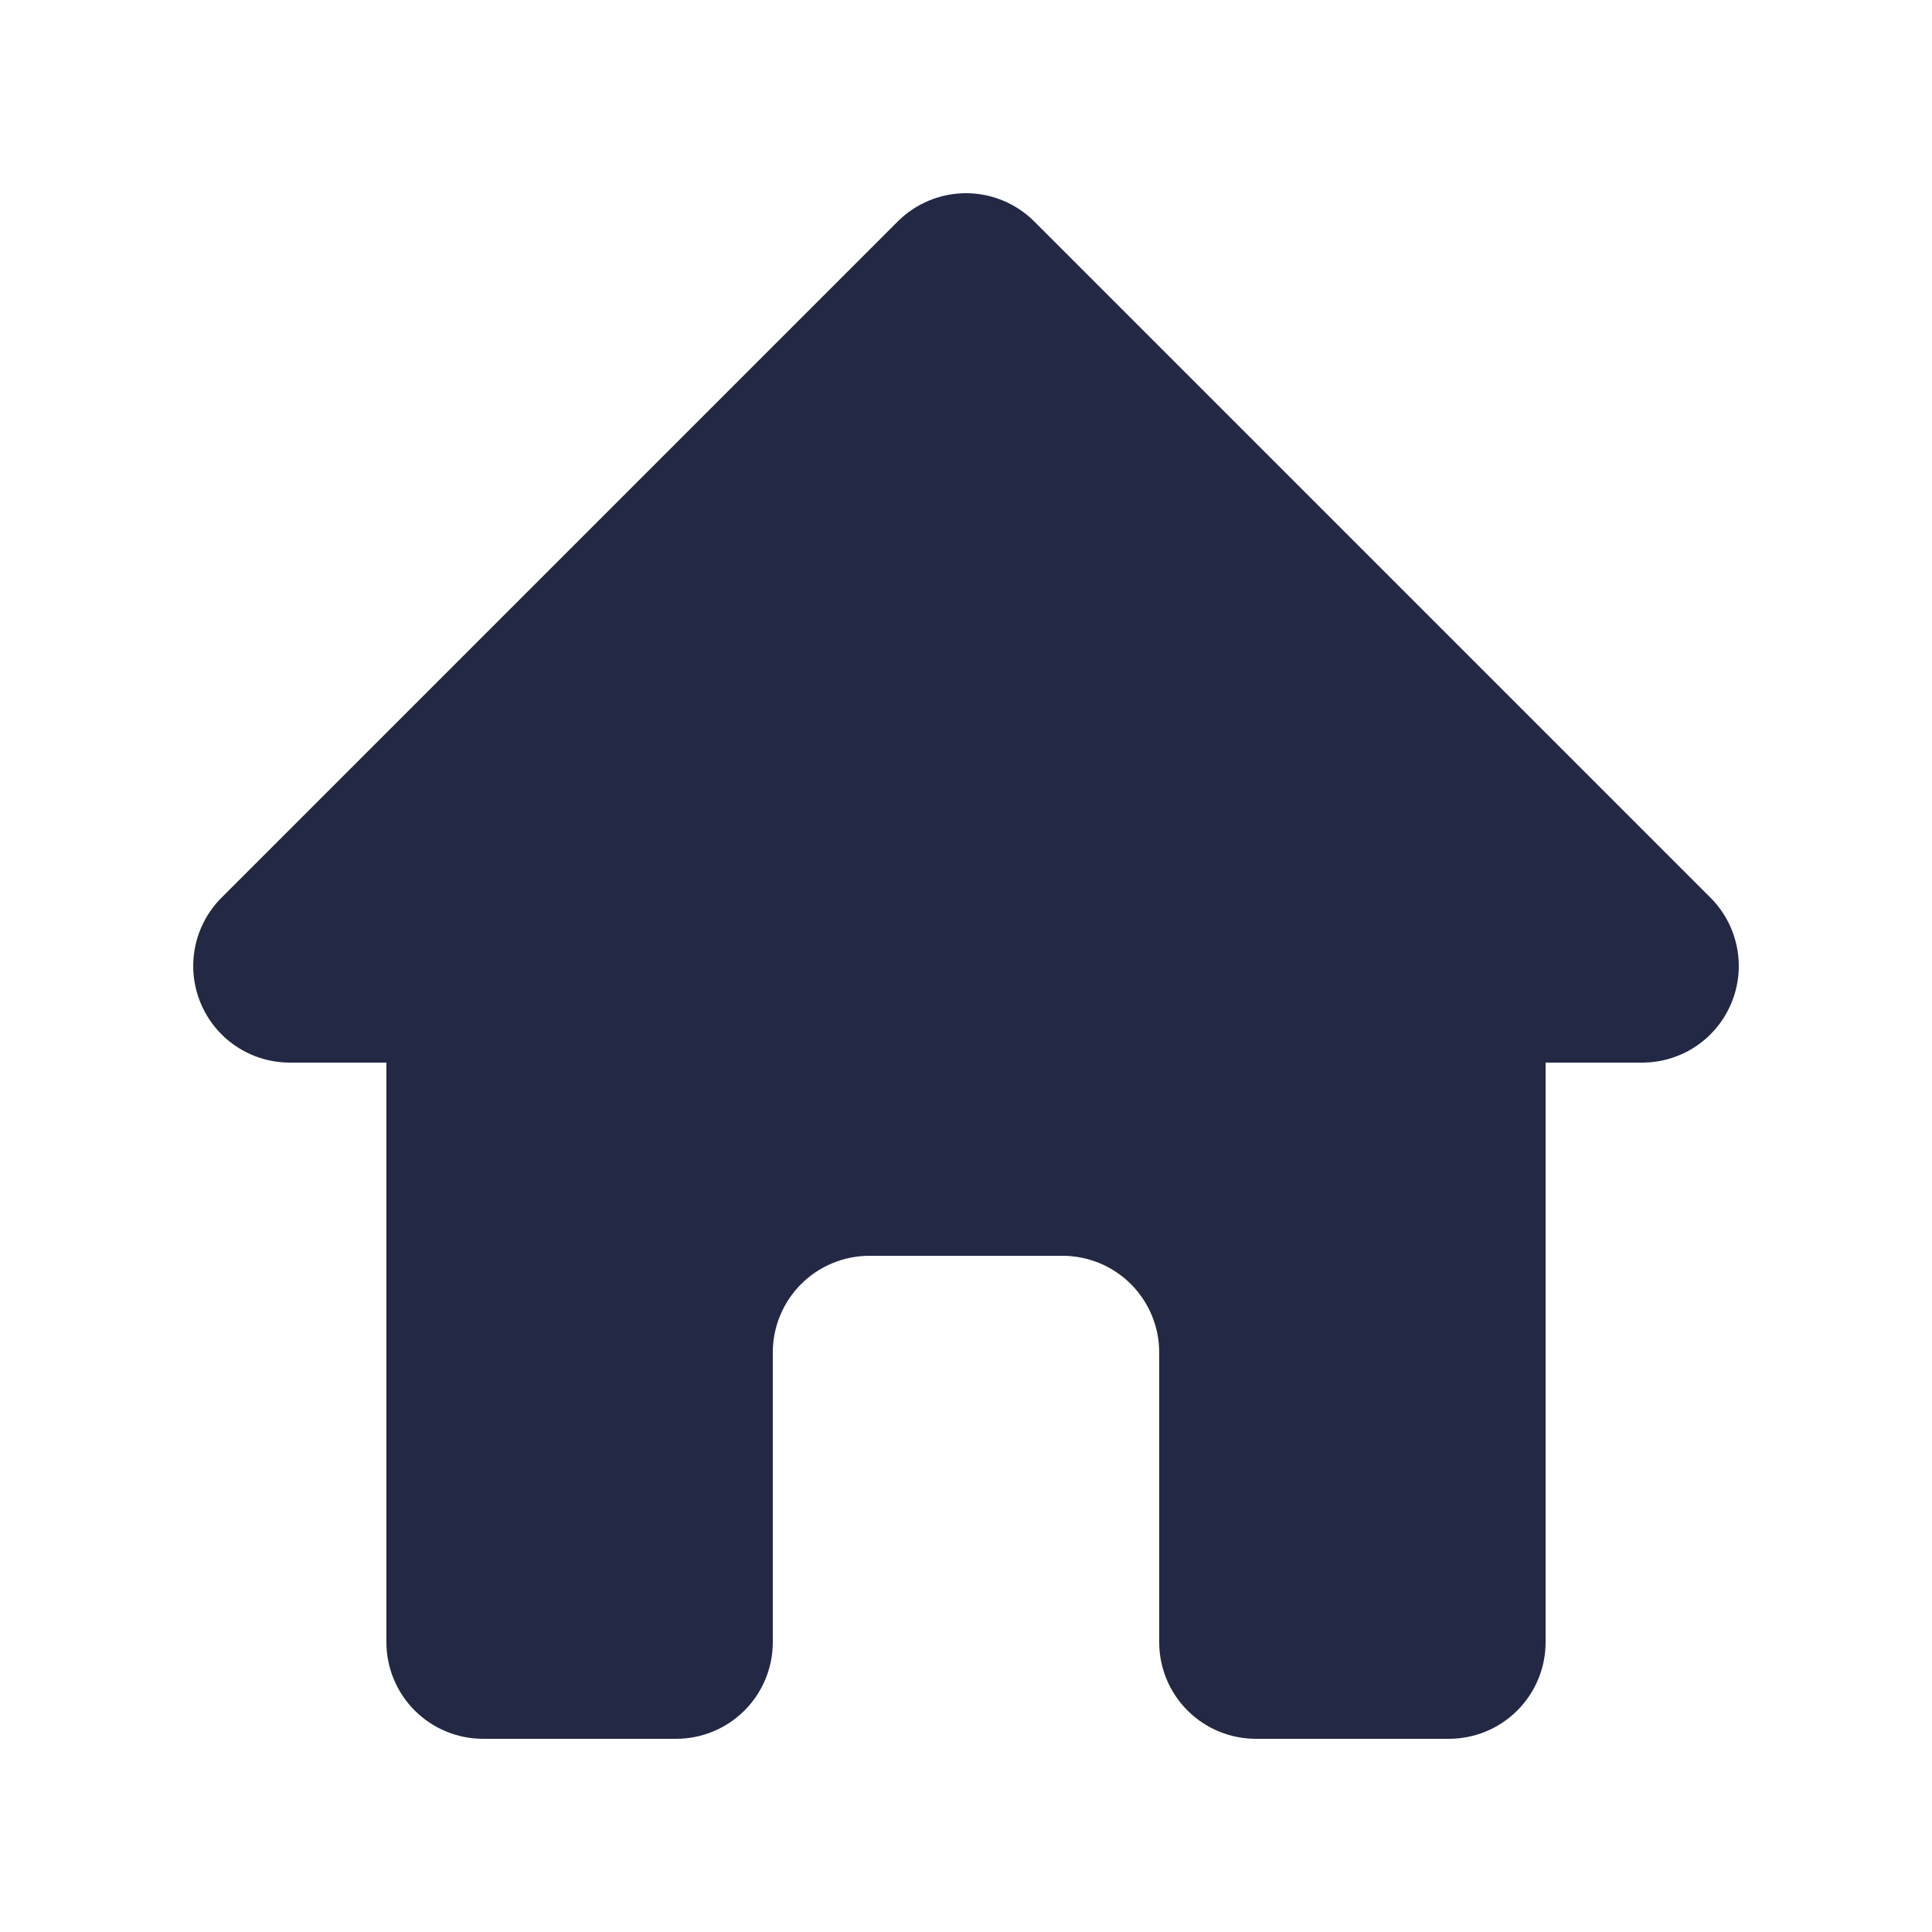 <svg width="40" height="40" viewBox="0 0 40 40" fill="none" xmlns="http://www.w3.org/2000/svg">
<g id="home-20-solid">
<path id="Vector" fill-rule="evenodd" clip-rule="evenodd" d="M18.586 4.586C18.961 4.211 19.47 4 20 4C20.53 4 21.039 4.211 21.414 4.586L35.414 18.586C35.694 18.866 35.884 19.222 35.961 19.61C36.038 19.998 35.999 20.4 35.847 20.765C35.696 21.131 35.44 21.443 35.111 21.663C34.782 21.883 34.396 22 34 22H32V34C32 34.531 31.789 35.039 31.414 35.414C31.039 35.789 30.53 36 30 36H26C25.47 36 24.961 35.789 24.586 35.414C24.211 35.039 24 34.531 24 34V28C24 27.47 23.789 26.961 23.414 26.586C23.039 26.211 22.53 26 22 26H18C17.47 26 16.961 26.211 16.586 26.586C16.211 26.961 16 27.47 16 28V34C16 34.531 15.789 35.039 15.414 35.414C15.039 35.789 14.53 36 14 36H10C9.47 36 8.961 35.789 8.586 35.414C8.211 35.039 8 34.531 8 34V22H6C5.605 22 5.218 21.883 4.889 21.663C4.56 21.443 4.304 21.131 4.153 20.765C4.001 20.4 3.962 19.998 4.039 19.61C4.116 19.222 4.306 18.866 4.586 18.586L18.586 4.586Z" fill="#232845"/>
</g>
</svg>
